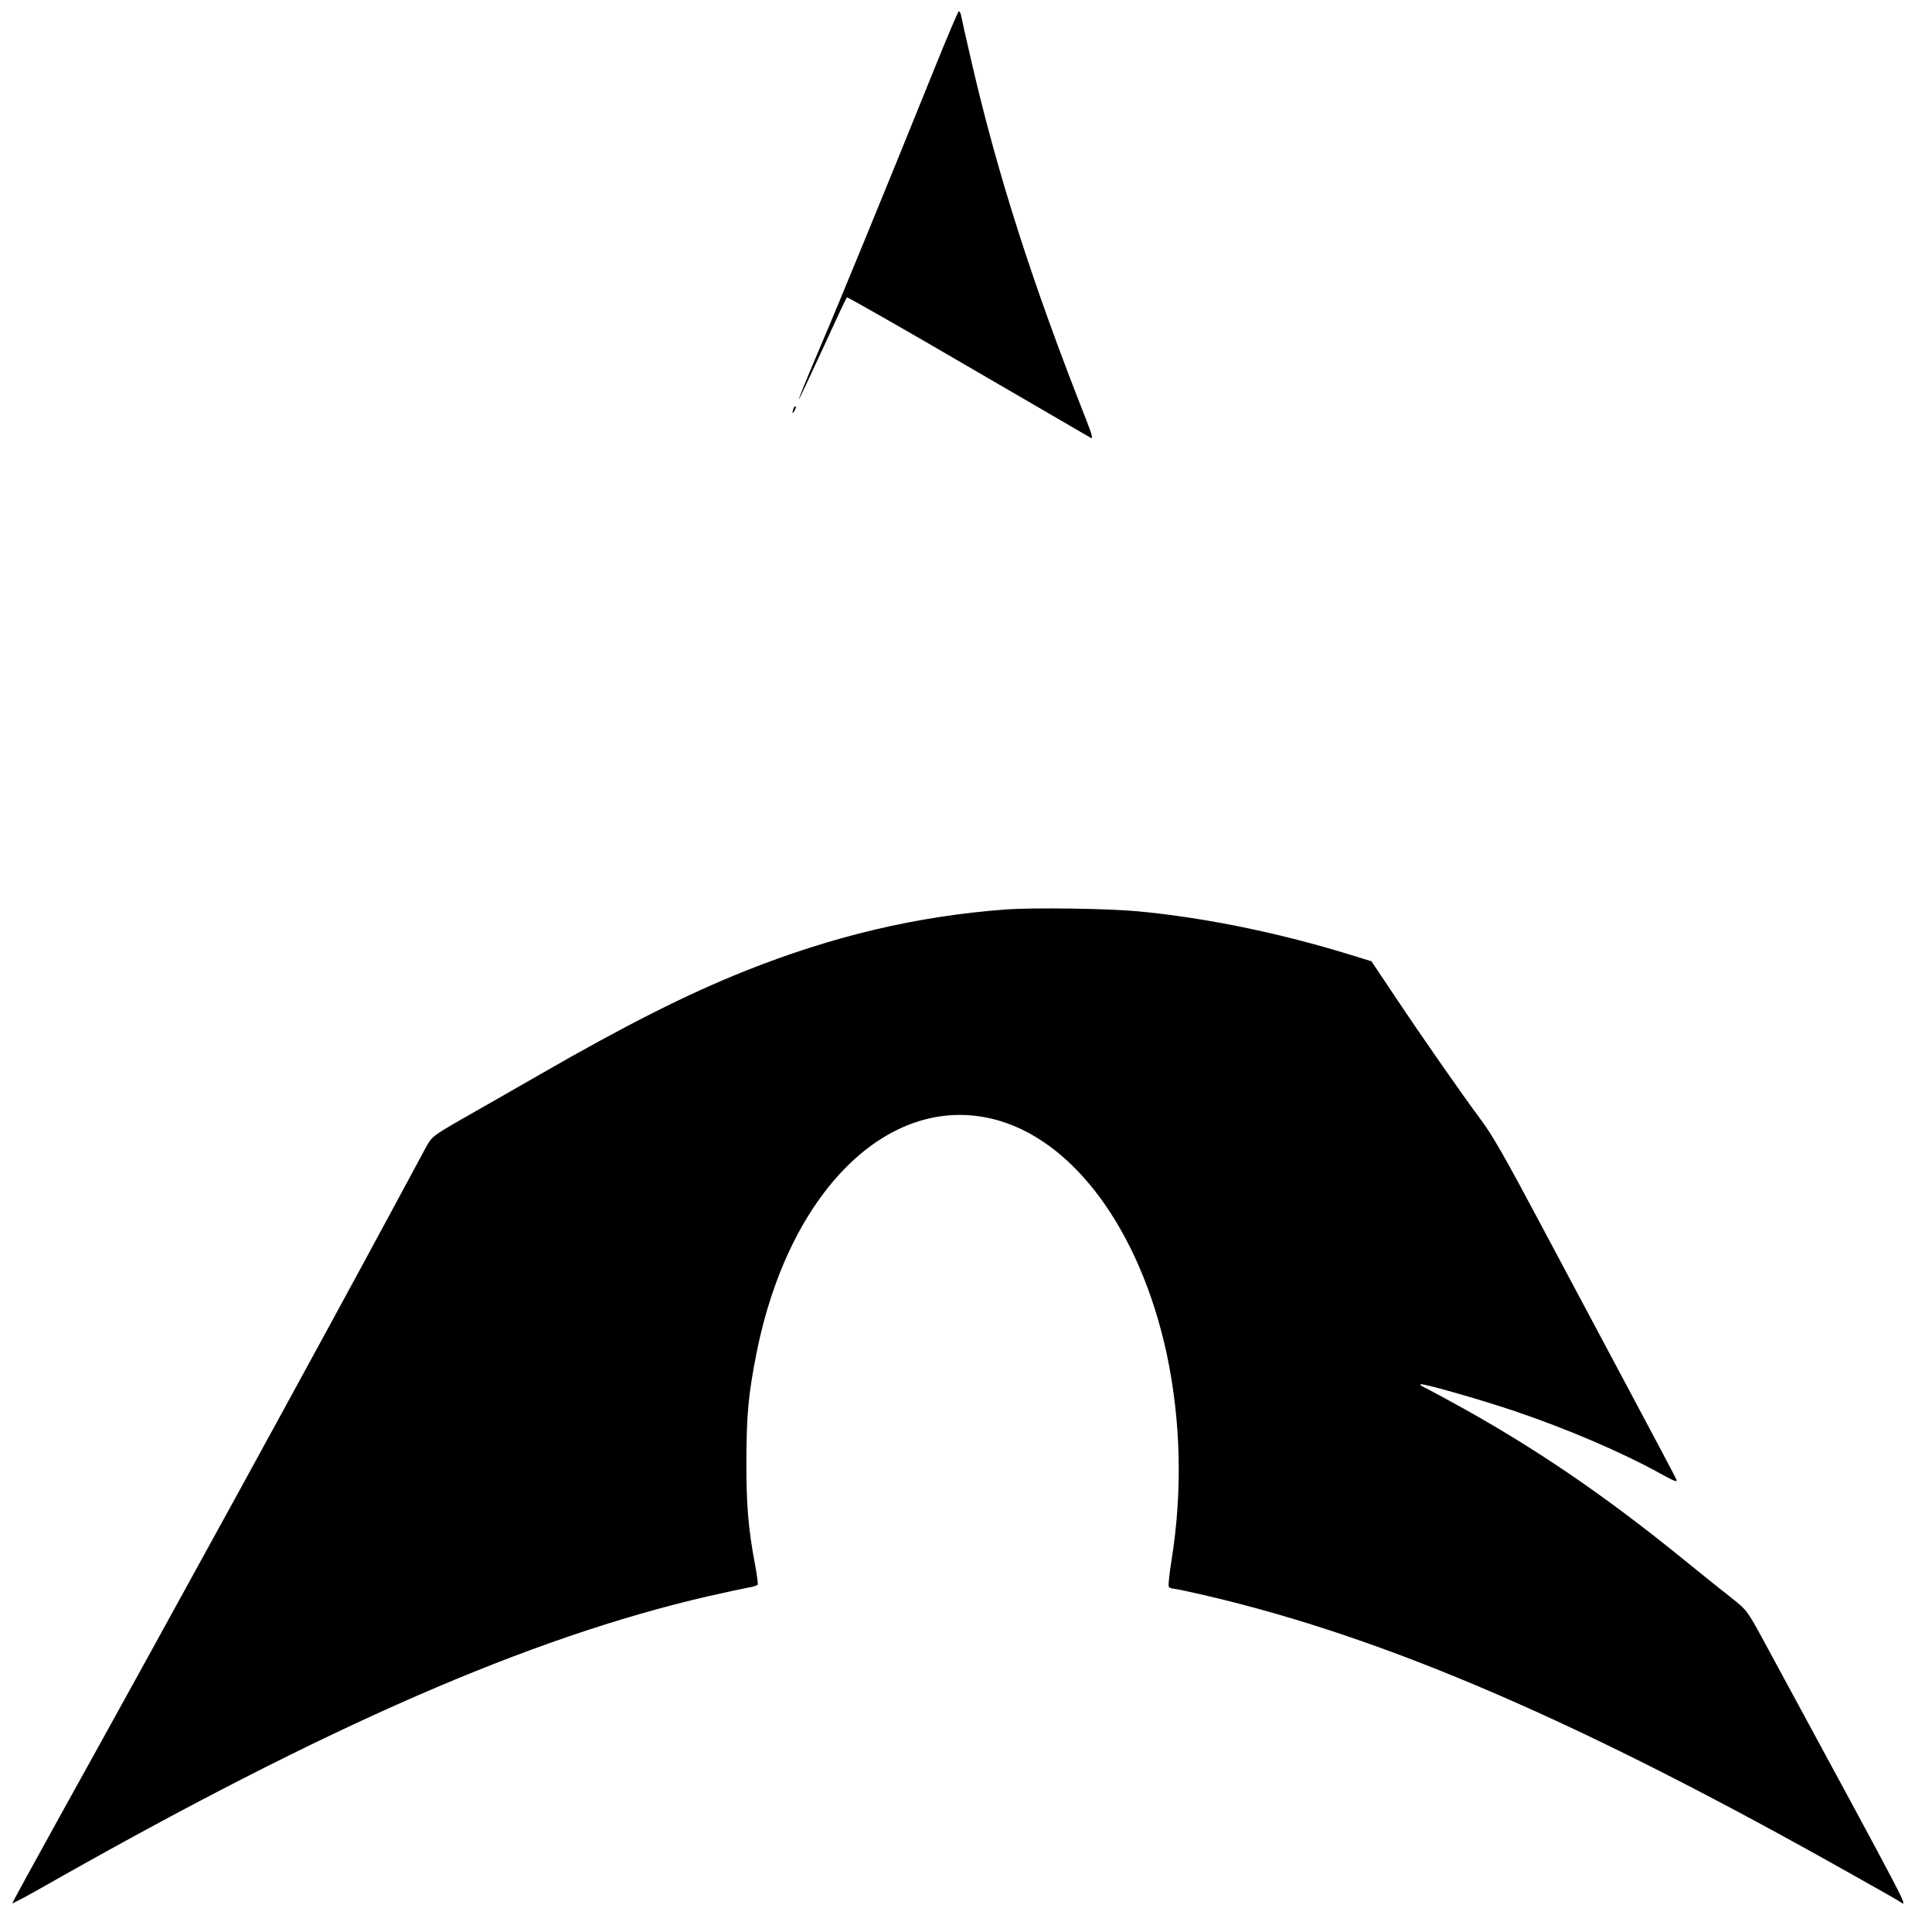 <svg xmlns:xlink="http://www.w3.org/1999/xlink" xmlns="http://www.w3.org/2000/svg" version="1.0" width="1024" height="1024" viewBox="0 0 1024 1024" preserveAspectRatio="xMidYMid meet">

<g transform="translate(0,1024) scale(0.1,-0.1)" fill="#000000" stroke="none">
<path d="M4951 9872 c-252 -624 -502 -1234 -610 -1486 -61 -143 -109 -261 -107 -263 1 -2 58 119 126 267 68 149 126 273 129 274 3 2 292 -162 641 -366 349 -203 643 -374 652 -379 12 -7 6 17 -24 94 -285 721 -474 1310 -613 1918 -26 112 -49 214 -51 227 -2 12 -8 22 -12 22 -4 0 -63 -139 -131 -308z"/>
<path d="M4206 8075 c-9 -26 -7 -32 5 -12 6 10 9 21 6 23 -2 3 -7 -2 -11 -11z"/>
<path d="M5335 5420 c-473 -35 -919 -140 -1390 -328 -307 -123 -628 -285 -1080 -545 -143 -82 -331 -190 -418 -239 -156 -90 -158 -92 -191 -152 -18 -34 -100 -185 -181 -336 -396 -735 -1202 -2206 -1743 -3180 -148 -267 -268 -487 -267 -488 2 -2 91 45 197 106 1473 835 2543 1302 3489 1521 97 22 195 43 218 47 23 4 44 10 47 15 2 5 -4 55 -15 111 -35 187 -46 317 -45 548 1 247 11 352 54 570 170 852 695 1373 1249 1240 425 -102 784 -587 926 -1251 74 -352 83 -725 24 -1091 -11 -70 -18 -132 -14 -138 3 -5 14 -10 23 -10 9 0 85 -16 167 -35 962 -224 1994 -669 3440 -1485 110 -62 219 -123 241 -137 46 -26 101 -132 -719 1382 -86 158 -88 161 -169 225 -46 36 -157 125 -248 199 -435 354 -813 610 -1245 845 -76 42 -144 77 -150 80 -5 2 -8 6 -5 9 7 7 300 -76 489 -139 287 -97 578 -221 790 -339 63 -35 82 -42 77 -28 -4 10 -114 218 -245 463 -131 245 -345 647 -476 893 -184 346 -256 473 -318 555 -99 133 -307 431 -461 662 l-117 175 -107 33 c-382 118 -773 198 -1132 232 -160 15 -551 20 -695 10z"/>
</g>
</svg>